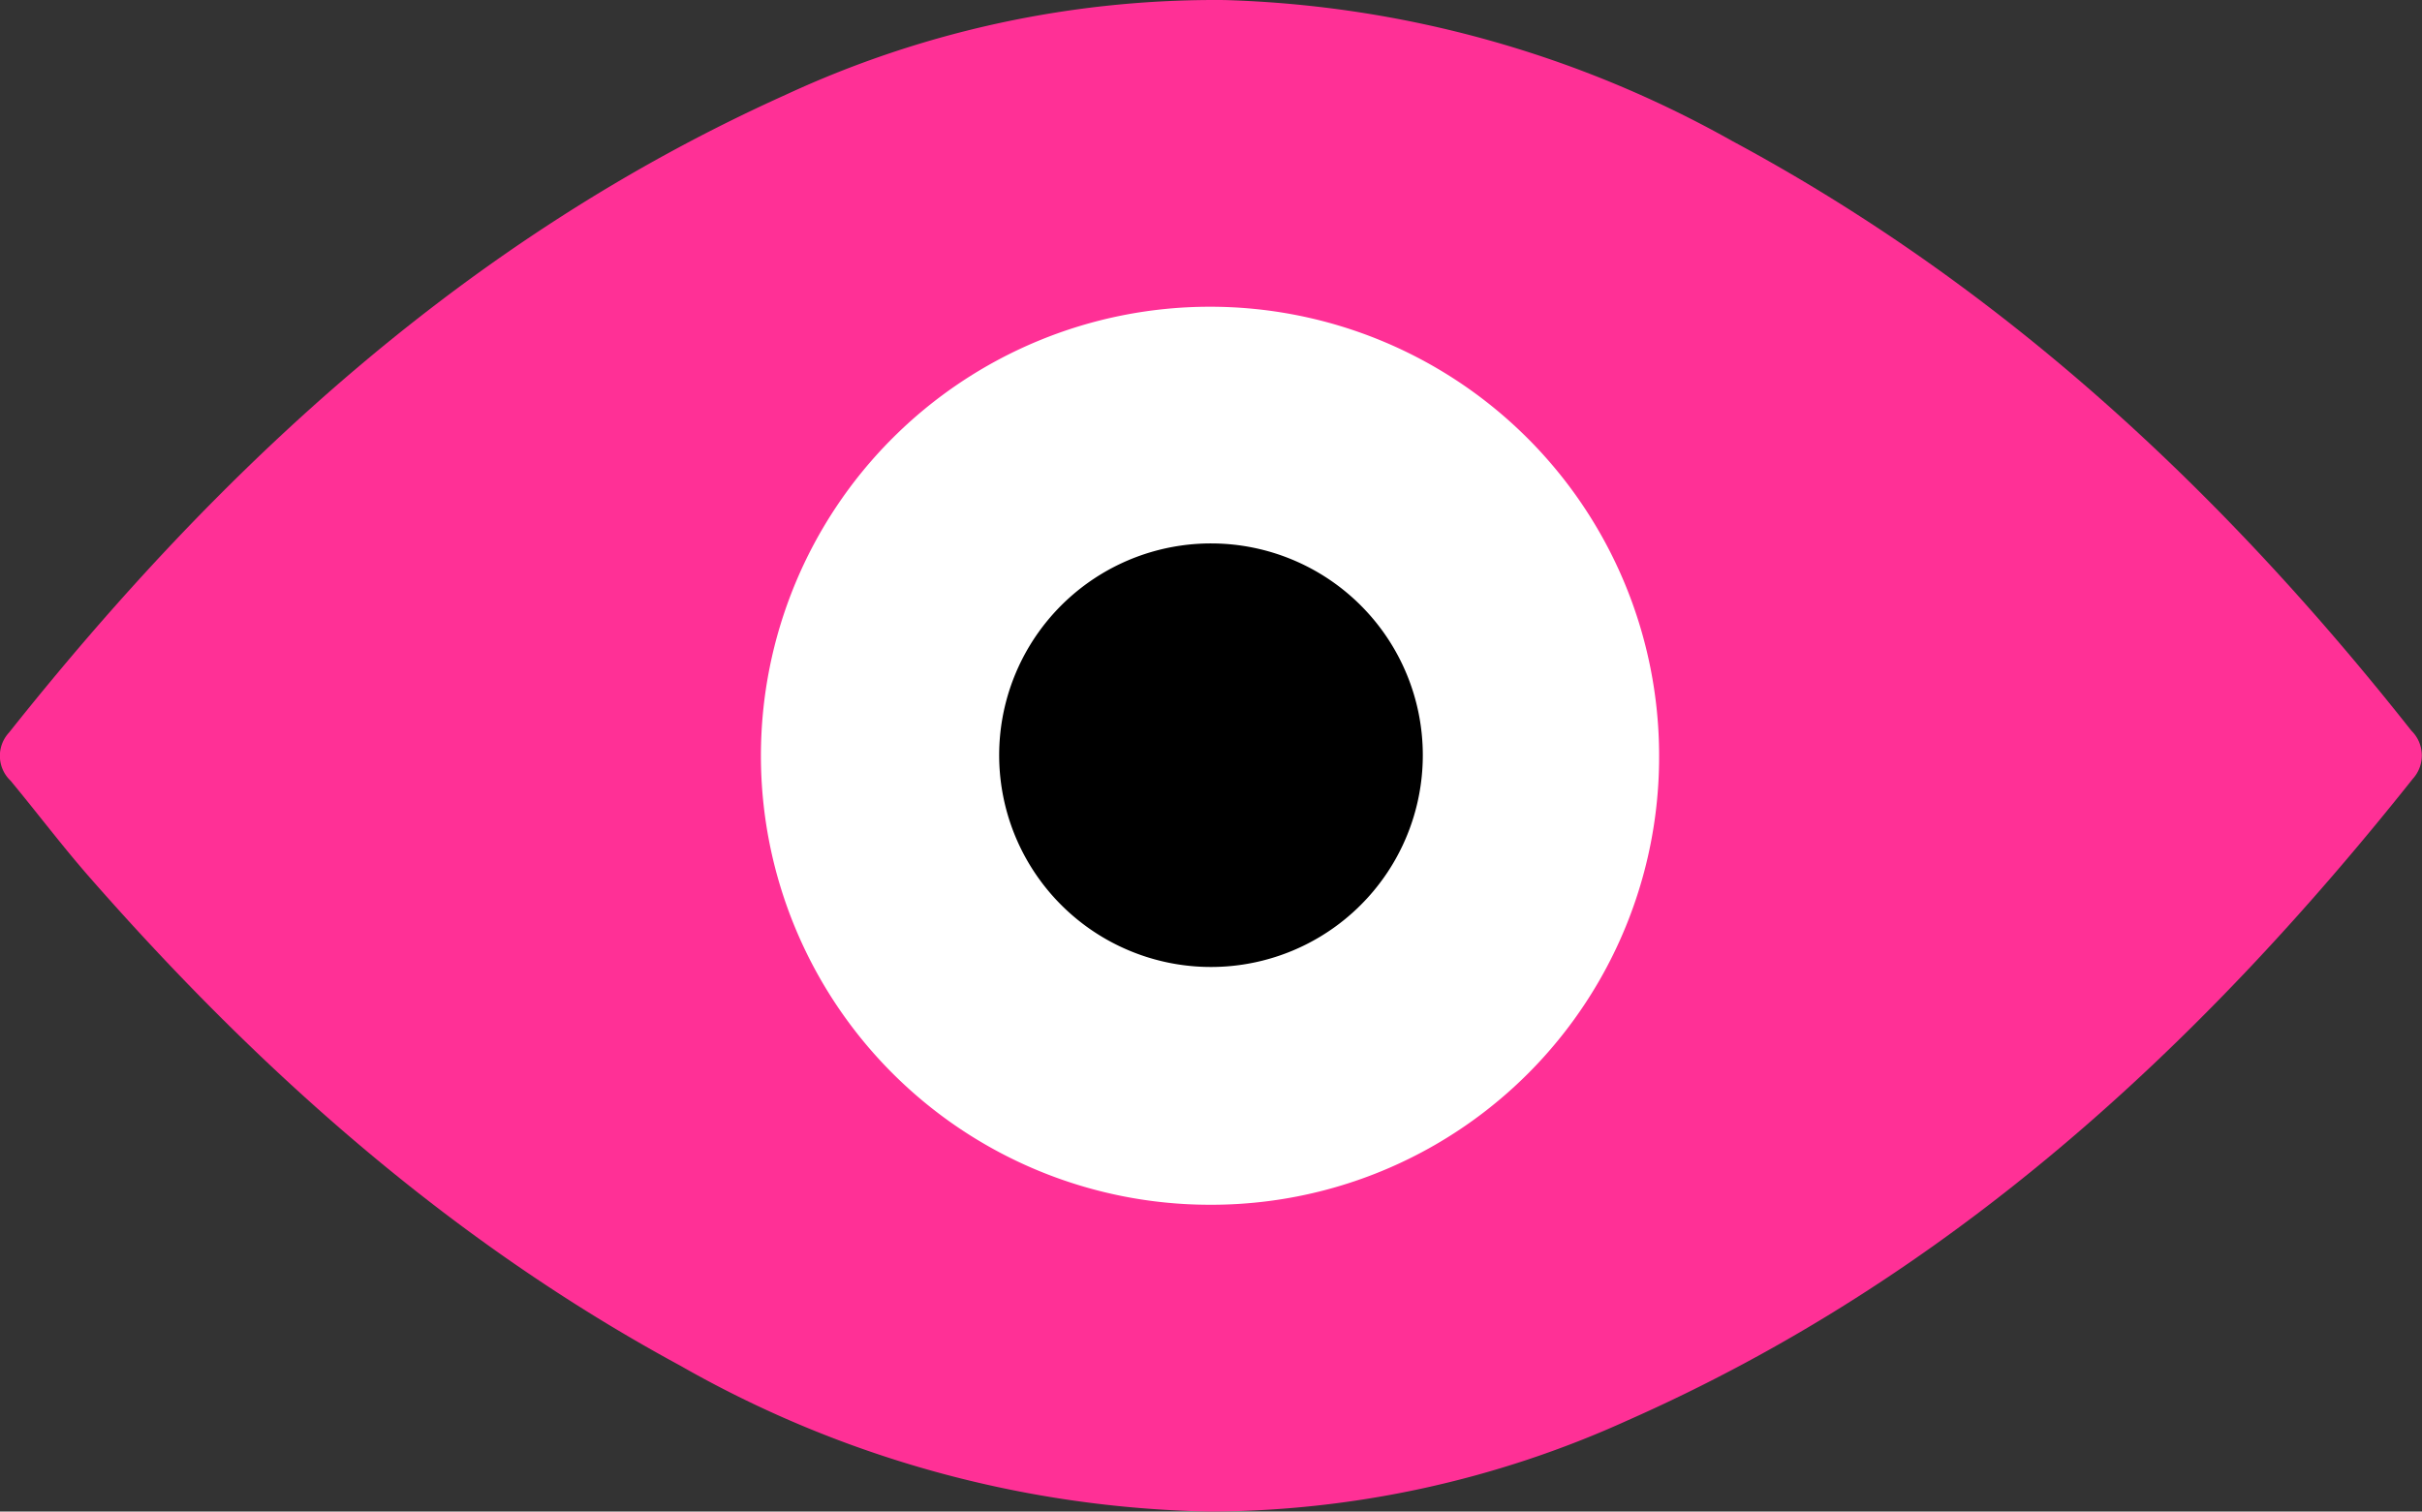 <svg xmlns="http://www.w3.org/2000/svg" width="89.713" height="56" viewBox="0 0 89.713 56">
  <rect x="0" y="0" width="89.713" height="56" fill="#333333" stroke="none"/>
  <g id="Group_2364" data-name="Group 2364" transform="translate(-13600.222 -3830.274)">
    <path id="Path_89684" data-name="Path 89684" d="M13645.029,3886.274a41.078,41.078,0,0,1-19.6-5.4c-8.484-4.589-15.575-10.891-21.9-18.111-1.011-1.155-1.936-2.385-2.916-3.566a1.268,1.268,0,0,1-.057-1.782c7.9-9.938,17.053-18.354,28.758-23.625a37.778,37.778,0,0,1,16.281-3.514,40.772,40.772,0,0,1,18.792,5.223c10.019,5.382,18.147,12.969,25.154,21.845a1.285,1.285,0,0,1,.053,1.784c-7.98,10.037-17.228,18.531-29.1,23.776A37.663,37.663,0,0,1,13645.029,3886.274Z" fill="#ff3096"/>
    <path id="Path_89685" data-name="Path 89685" d="M13645.036,3874.908a16.635,16.635,0,1,1,16.641-16.661A16.588,16.588,0,0,1,13645.036,3874.908Z" fill="#fff"/>
    <path id="Path_89686" data-name="Path 89686" d="M13652.924,3858.238a7.846,7.846,0,1,1-7.8-7.831A7.845,7.845,0,0,1,13652.924,3858.238Z"/>
  </g>
</svg>
